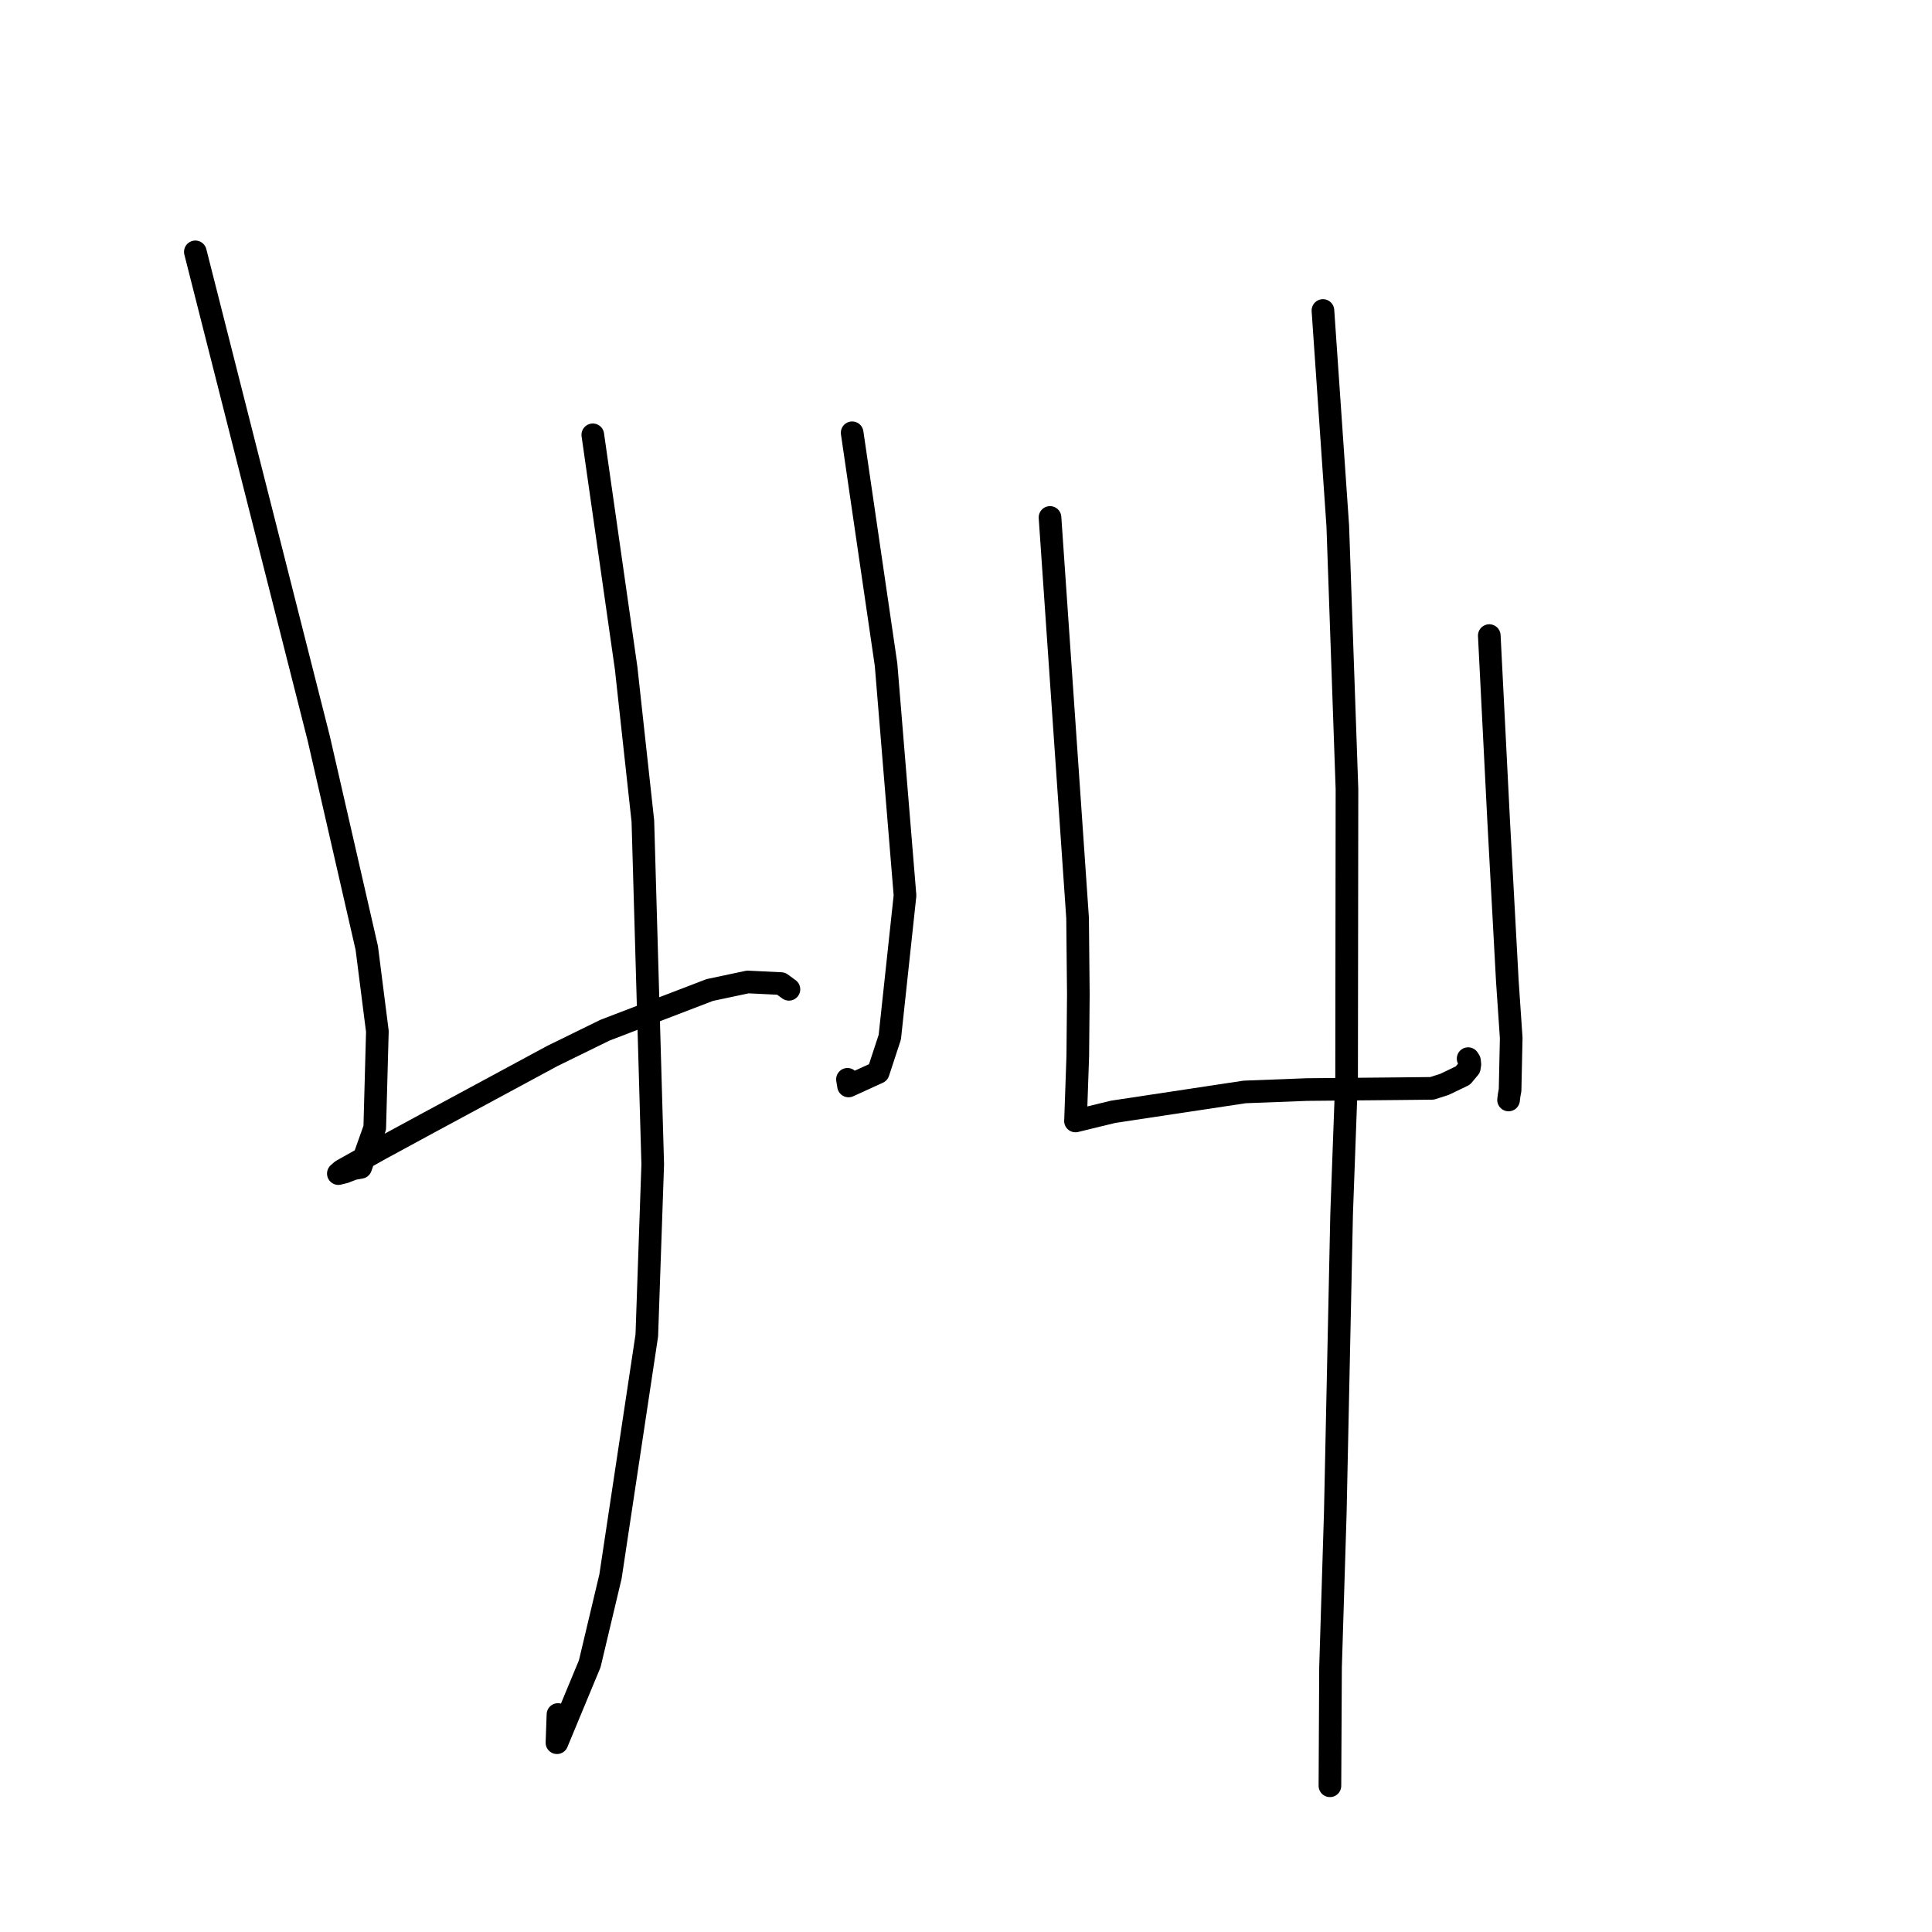 <?xml version="1.0" standalone="no"?>
    <svg width="256" height="256" xmlns="http://www.w3.org/2000/svg" version="1.1">
    <polyline stroke="black" stroke-width="3" stroke-linecap="round" fill="transparent" stroke-linejoin="round" points="25.884 33.374 34.059 65.604 42.234 97.834 48.6 125.617 50.004 136.66 49.656 149.439 47.794 154.683 46.813 154.858 45.667 155.3 45.207 155.414 44.895 155.492 44.833 155.508 45.289 155.109 50.365 152.258 56.869 148.728 73.195 139.918 80.157 136.508 94.048 131.181 99.083 130.115 103.499 130.33 104.348 130.951 104.537 131.089 " />
        <polyline stroke="black" stroke-width="3" stroke-linecap="round" fill="transparent" stroke-linejoin="round" points="112.915 57.344 115.161 72.71 117.408 88.076 119.92 118.657 117.904 137.426 116.369 142.1 112.438 143.896 112.294 143.015 " />
        <polyline stroke="black" stroke-width="3" stroke-linecap="round" fill="transparent" stroke-linejoin="round" points="78.549 57.616 80.76 73.092 82.971 88.567 85.184 108.803 86.49 154.269 85.705 176.958 80.892 208.898 78.143 220.461 73.799 230.919 73.933 227.182 " />
        <polyline stroke="black" stroke-width="3" stroke-linecap="round" fill="transparent" stroke-linejoin="round" points="139.131 68.565 140.958 95.095 142.785 121.625 142.886 131.779 142.811 139.931 142.523 148.222 142.507 148.526 142.507 148.531 142.507 148.534 142.506 148.535 147.473 147.324 164.929 144.687 173.184 144.372 185.72 144.255 189.747 144.213 191.396 143.686 193.837 142.515 194.691 141.492 194.763 141.027 194.714 140.561 194.534 140.274 " />
        <polyline stroke="black" stroke-width="3" stroke-linecap="round" fill="transparent" stroke-linejoin="round" points="197.338 84.219 197.962 96.539 198.585 108.859 199.731 130.012 200.243 137.539 200.094 144.443 199.979 145.06 199.909 145.614 199.892 145.752 " />
        <polyline stroke="black" stroke-width="3" stroke-linecap="round" fill="transparent" stroke-linejoin="round" points="175.296 41.143 176.279 55.417 177.262 69.691 178.481 104.552 178.432 142.885 177.773 160.849 176.933 200.474 176.302 220.948 176.229 235.2 176.222 236.625 " />
        </svg>
